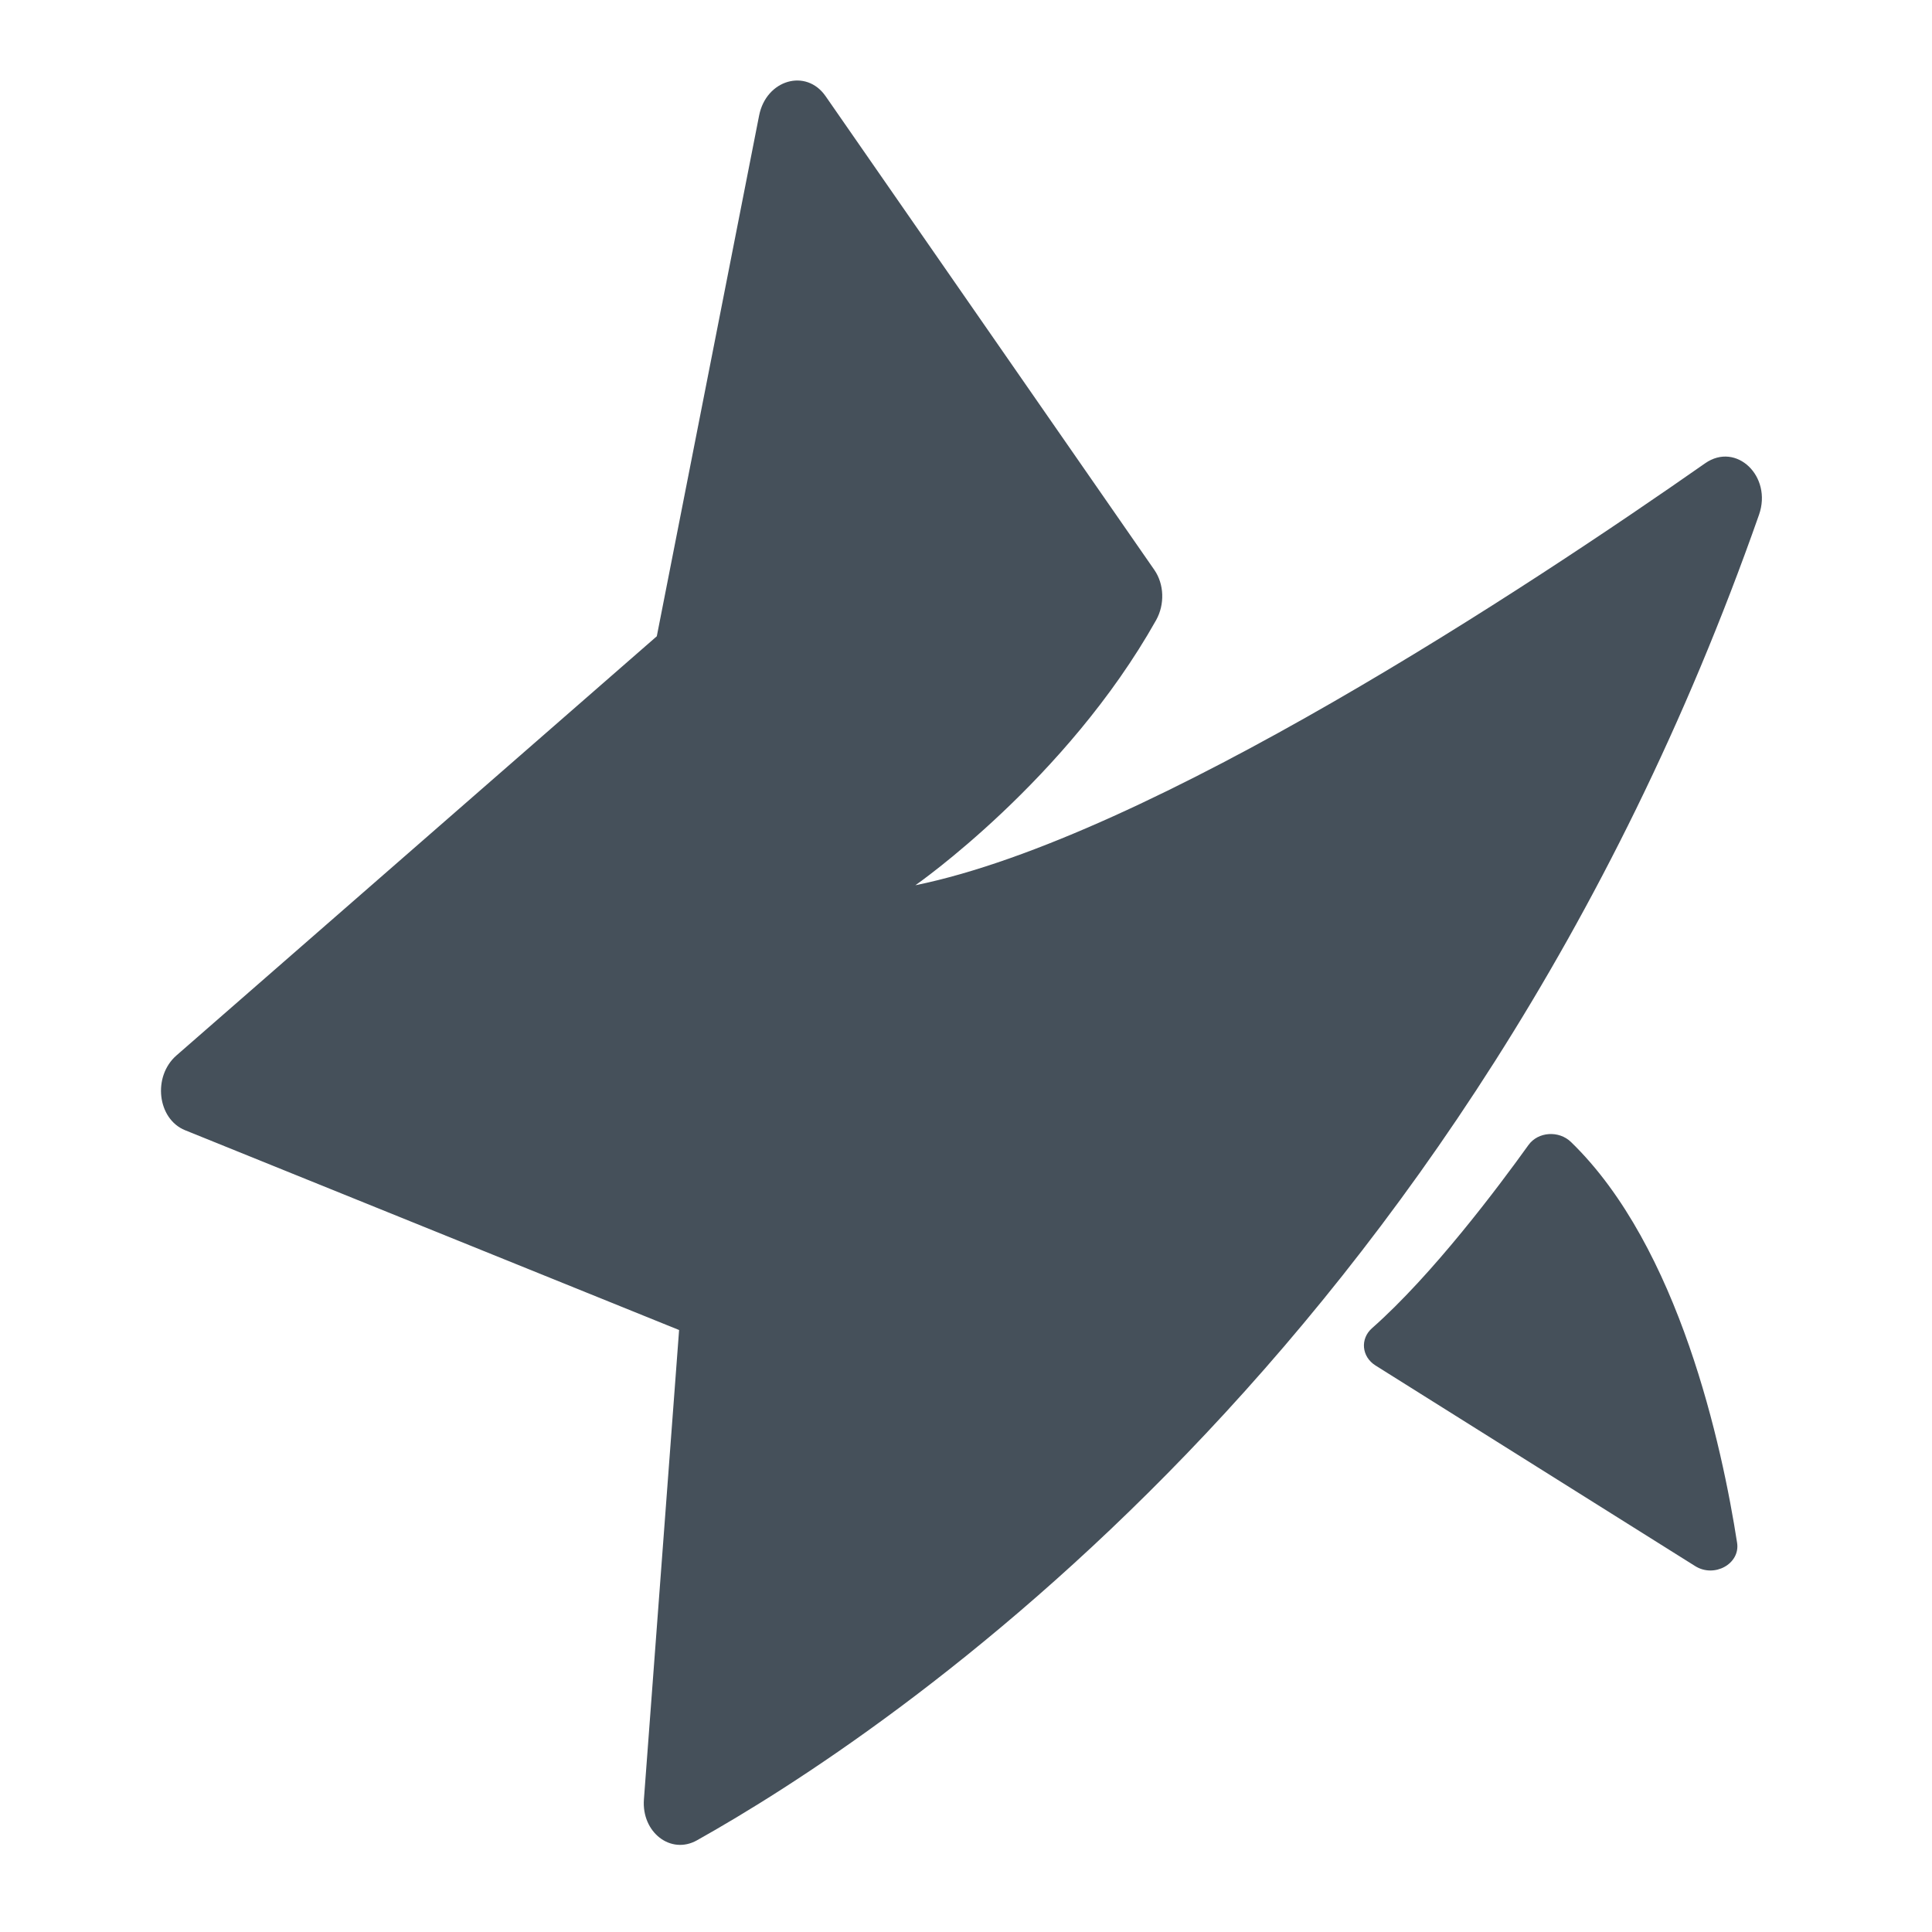<svg width="24" height="24" viewBox="0 0 24 24" fill="none" xmlns="http://www.w3.org/2000/svg">
<path d="M7.999 22.352L8.436 16.522L2.299 14.04C1.954 13.9 1.893 13.372 2.192 13.111L8.159 7.904L9.43 1.435C9.518 0.99 10.014 0.846 10.256 1.195L14.34 7.08C14.462 7.257 14.471 7.507 14.362 7.703C13.242 9.697 11.371 10.997 11.371 10.997C14.292 10.4 19.019 7.269 21.182 5.755C21.568 5.485 22.019 5.917 21.851 6.395C18.189 16.824 10.964 21.569 8.658 22.861C8.332 23.044 7.968 22.761 7.999 22.352Z" fill="#313D49" fill-opacity="0.9"/>
<path d="M17.044 16.499C17.795 15.836 18.609 14.751 18.987 14.224C19.107 14.057 19.366 14.041 19.516 14.187C20.862 15.491 21.394 17.975 21.579 19.166C21.619 19.426 21.296 19.605 21.057 19.454L17.086 16.962C16.914 16.853 16.894 16.631 17.044 16.499Z" fill="#313D49" fill-opacity="0.9"/>
</svg>
